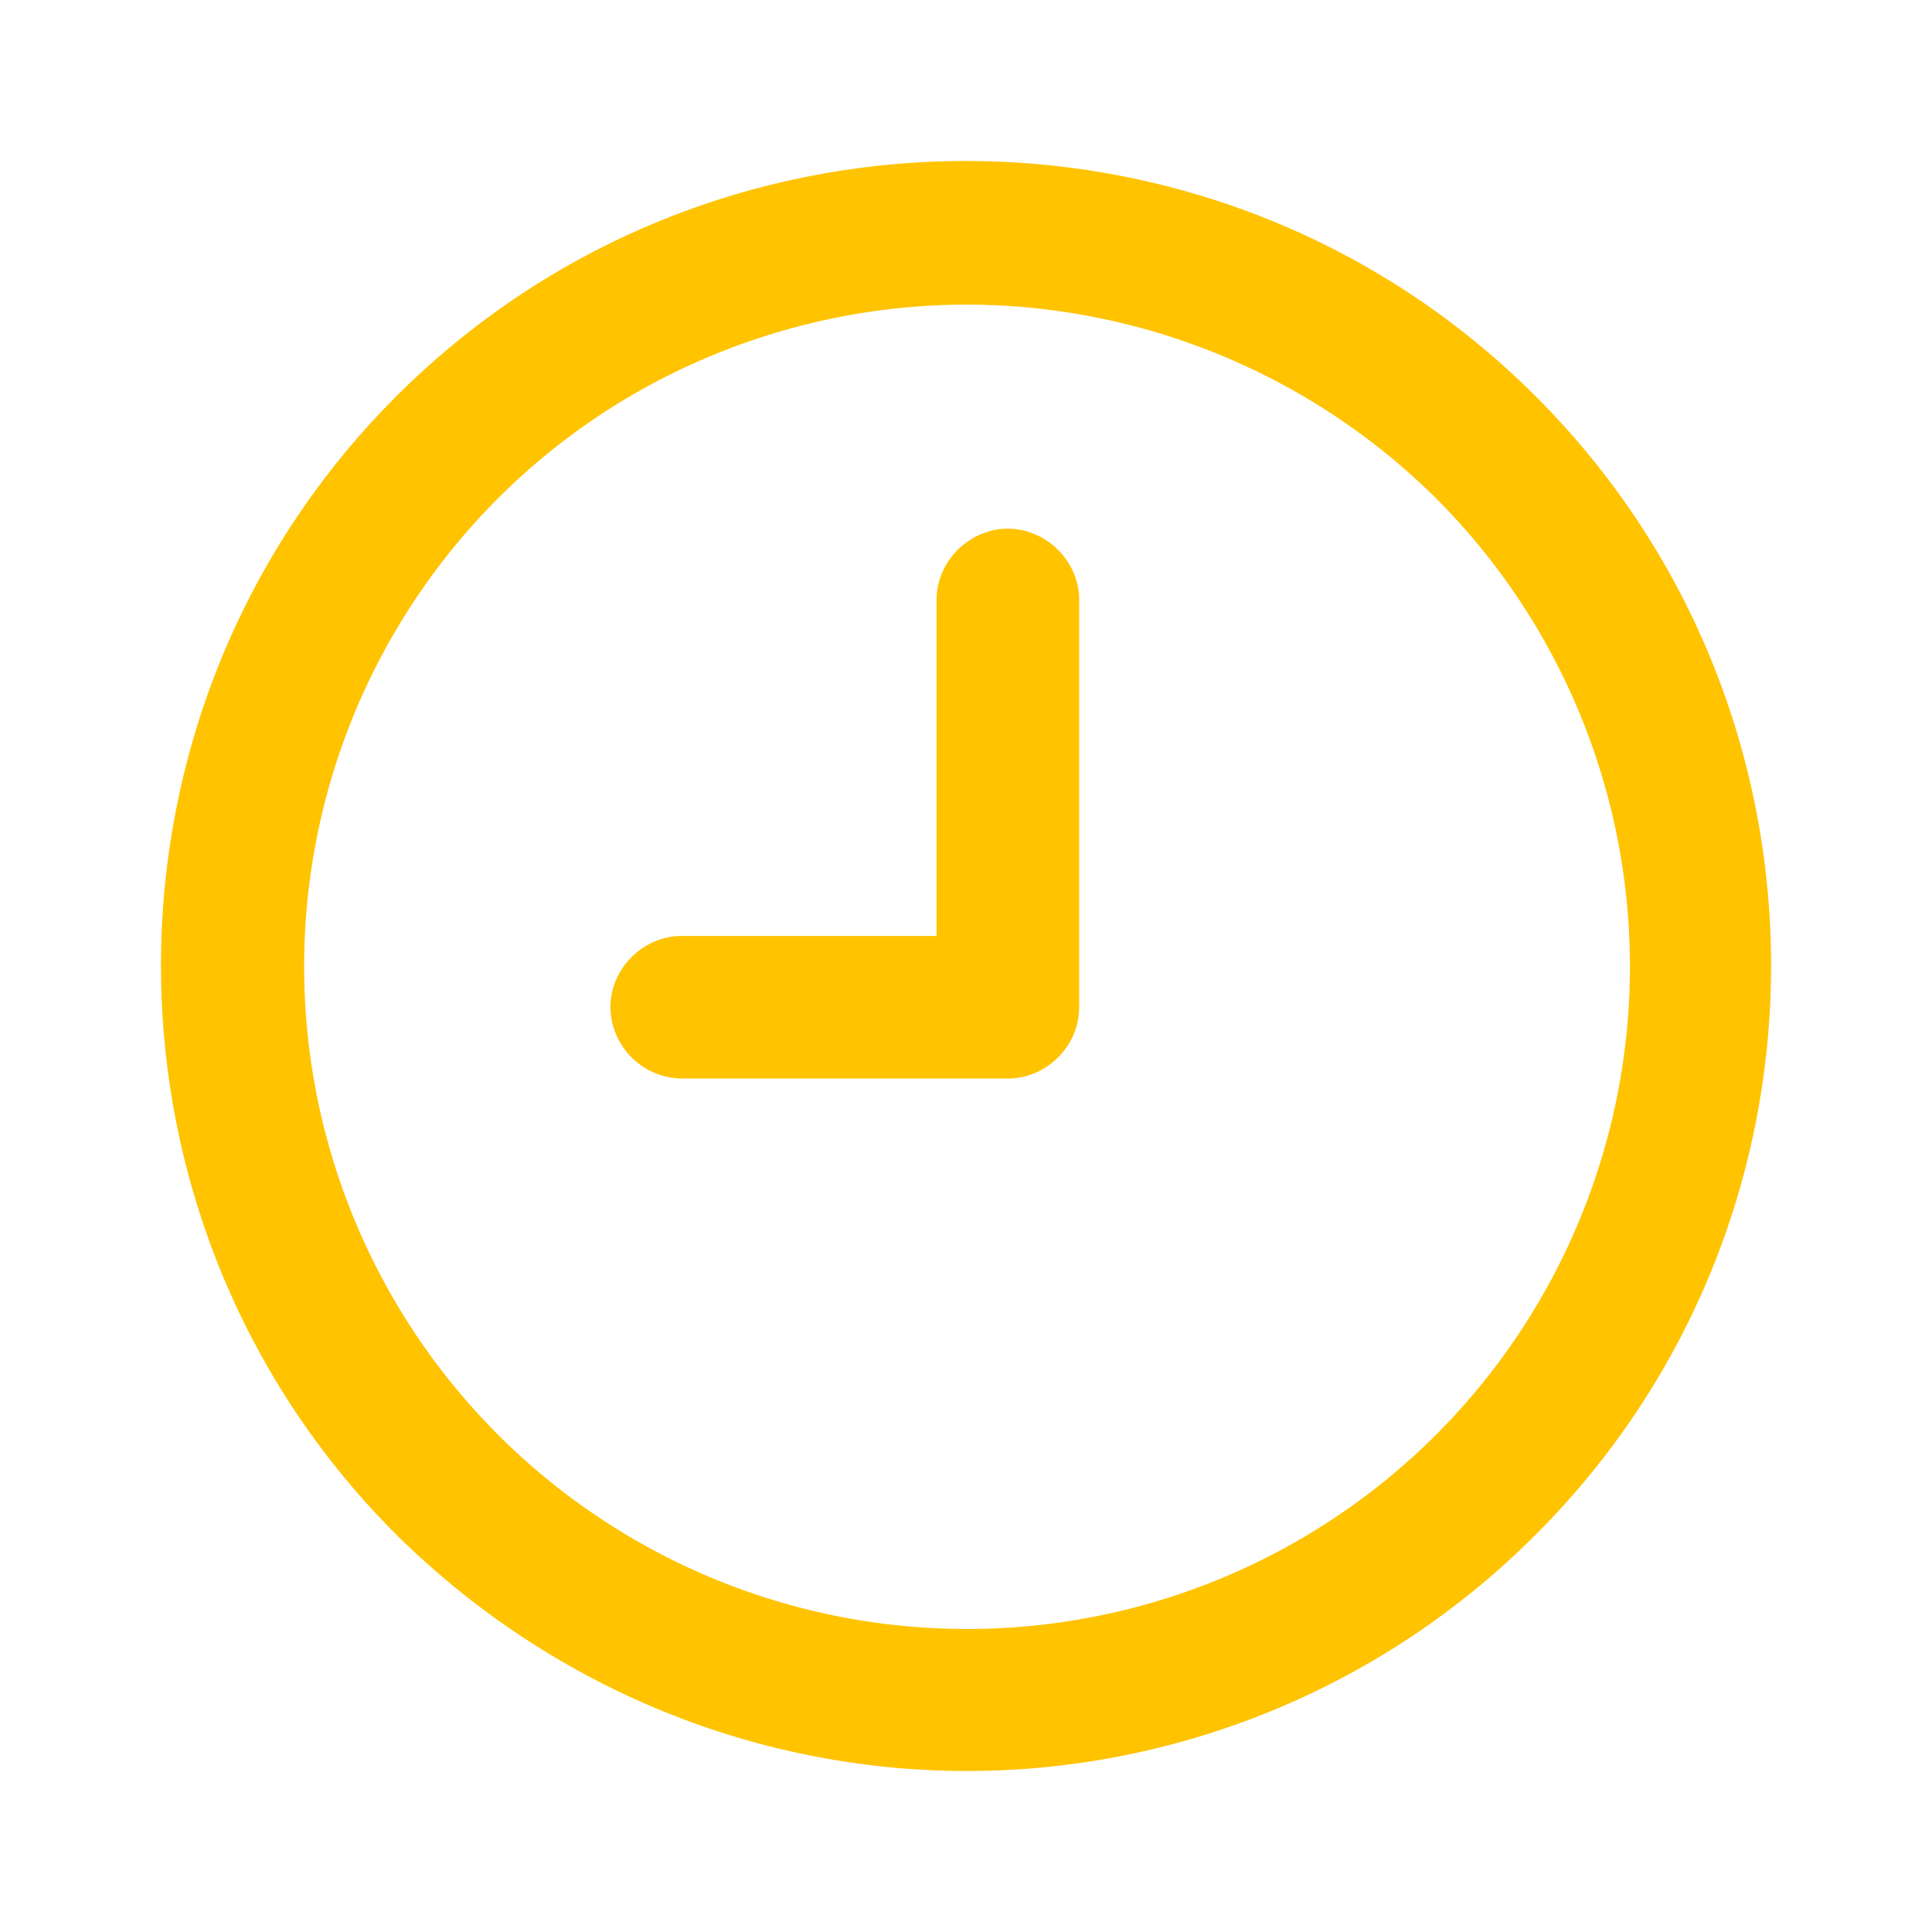 <svg xmlns="http://www.w3.org/2000/svg" width="24" height="24" viewBox="0 0 24 24">
    <path fill="#FFC300" fill-rule="evenodd" d="M4.924 4.922c3.9-3.896 10.253-3.896 14.152 0 3.9 3.897 3.9 10.247 0 14.143A9.975 9.975 0 0 1 12.013 22c-2.557 0-5.114-.987-7.089-2.935-3.899-3.896-3.899-10.246 0-14.143zm7.09-1.138c-2.102 0-4.229.81-5.824 2.403a8.227 8.227 0 0 0 0 11.639 8.24 8.24 0 0 0 11.646 0 8.227 8.227 0 0 0 0-11.639 8.293 8.293 0 0 0-5.823-2.403zm.506 2.784c.48 0 .886.404.886.885v5.06c0 .48-.405.885-.886.885H8.469a.897.897 0 0 1-.886-.885c0-.481.405-.886.886-.886h3.165V7.453c0-.48.405-.885.886-.885z"/>
</svg>
